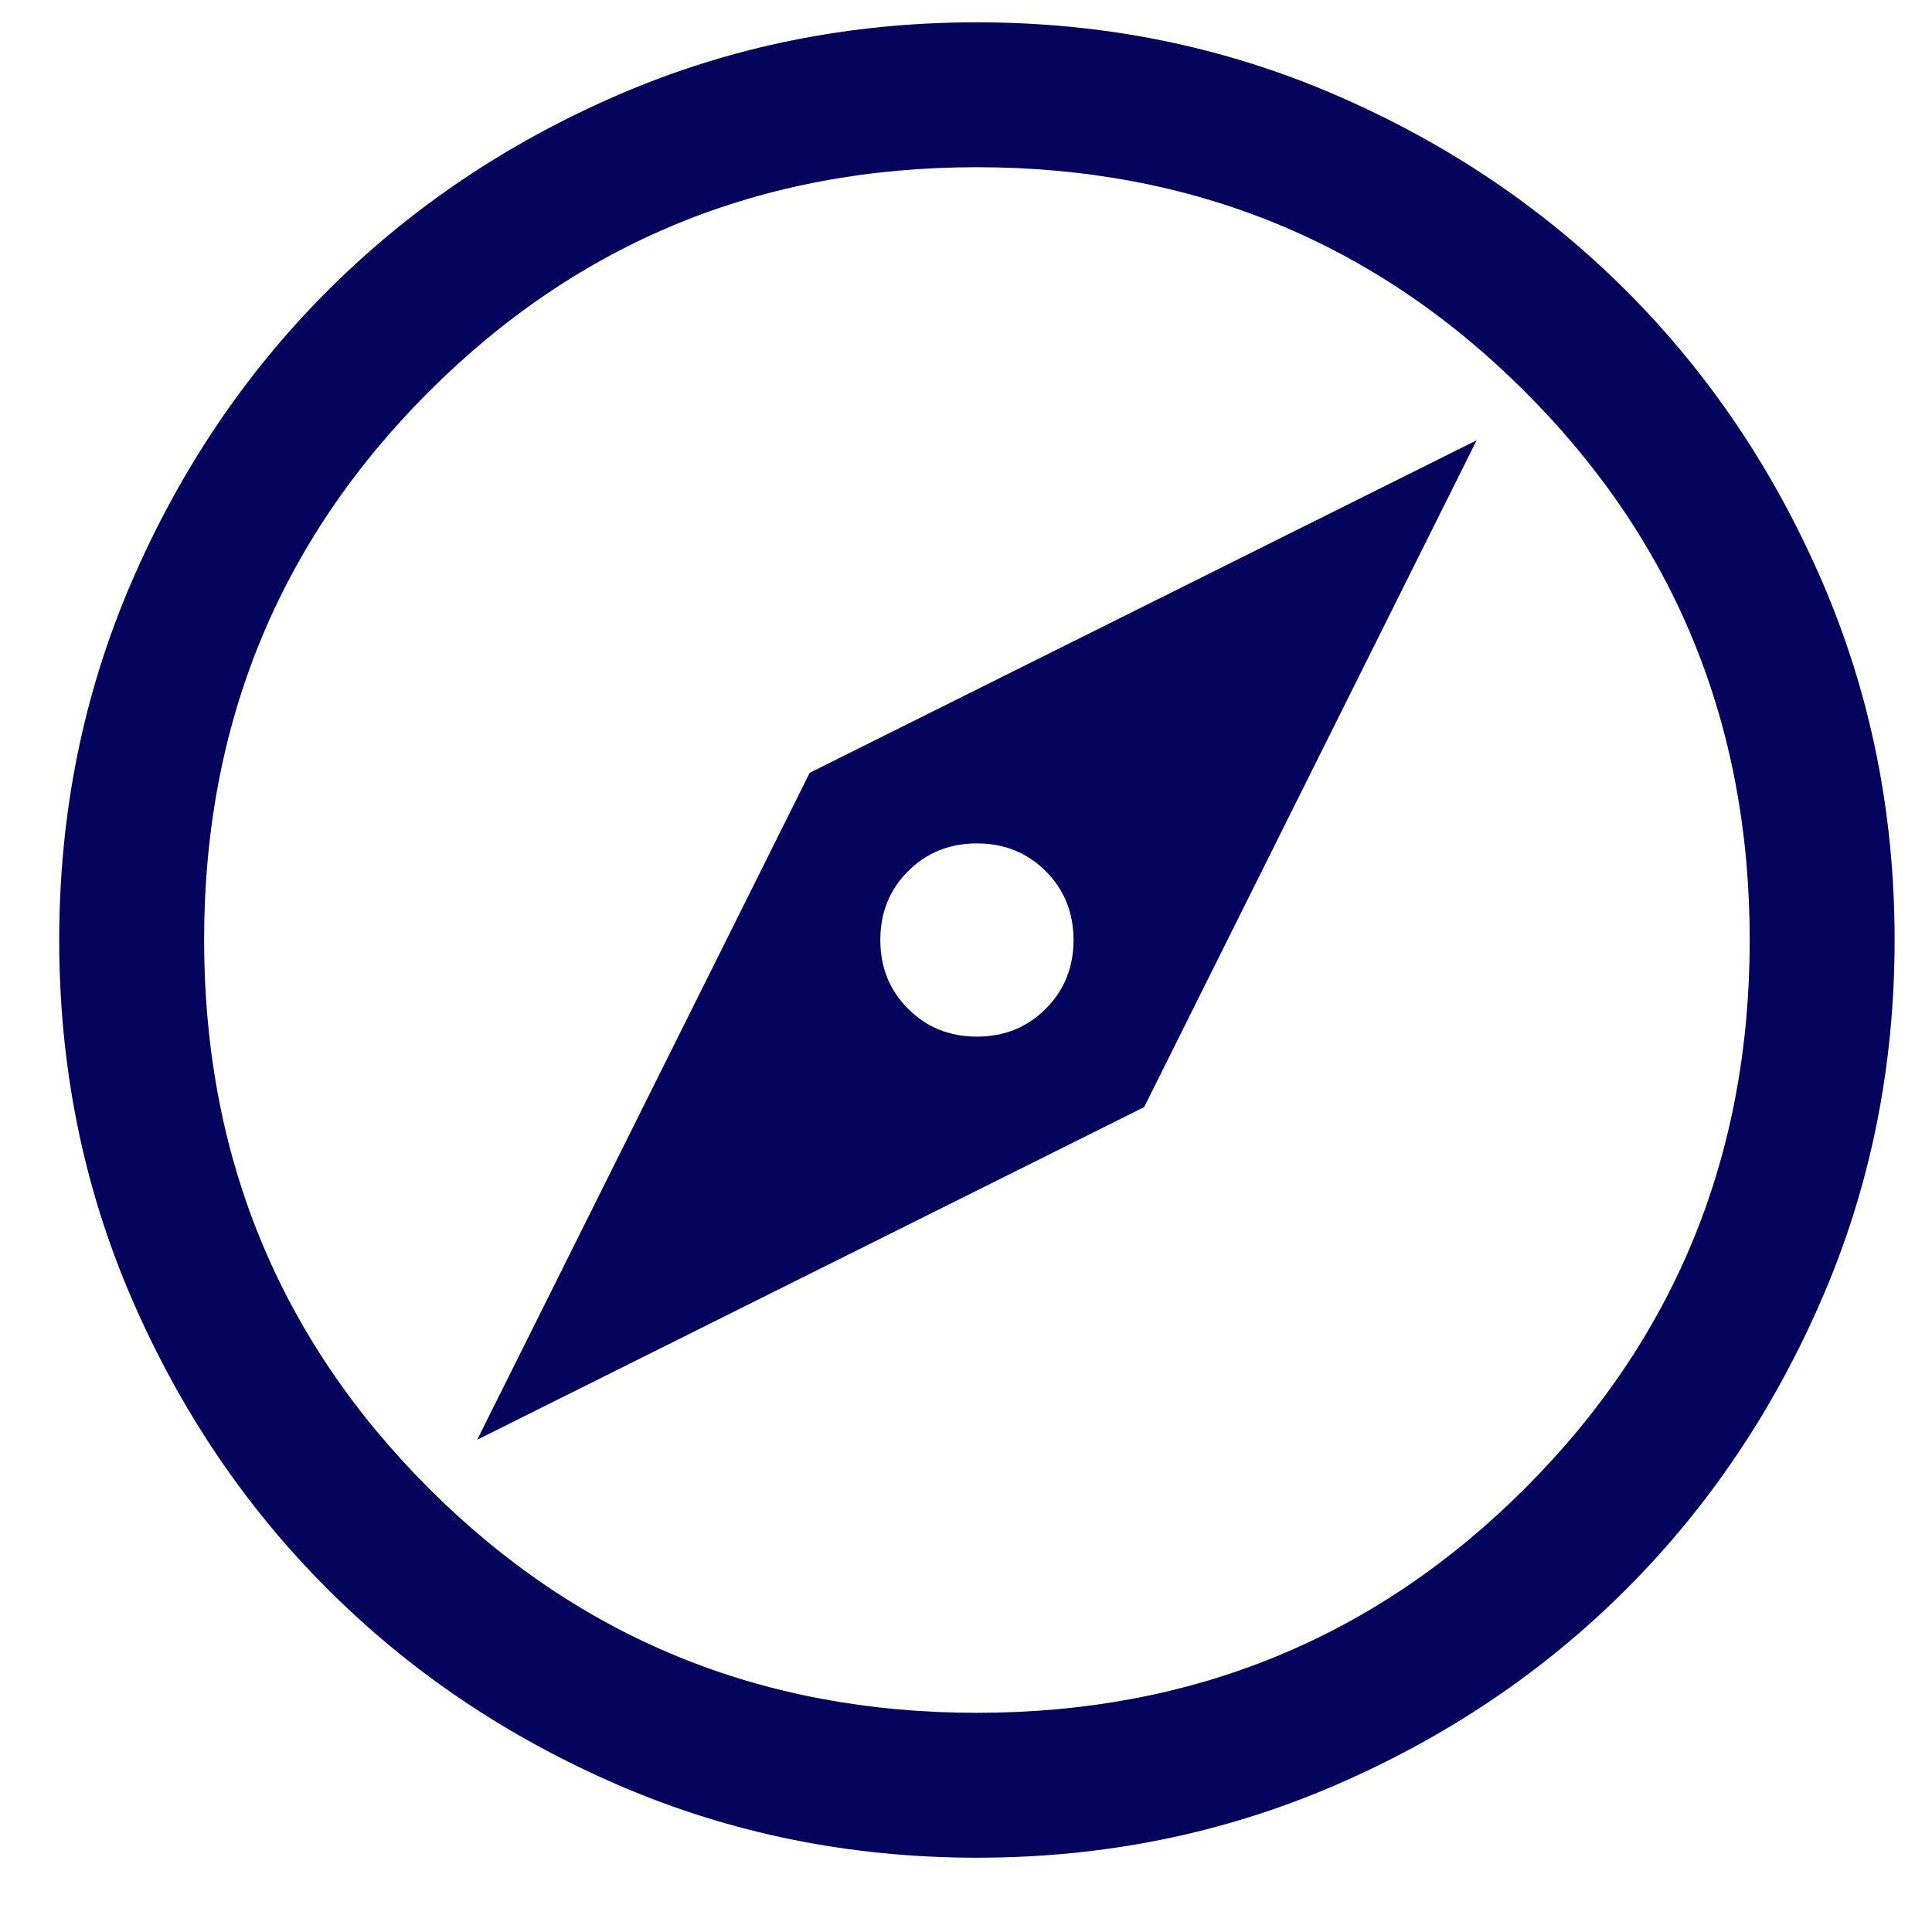 <svg width="20" height="20" viewBox="0 0 20 20" fill="none" xmlns="http://www.w3.org/2000/svg">
<path d="M4.94 14.904L11.844 11.461L15.286 4.558L8.382 8L4.94 14.904ZM10.113 10.731C9.83 10.731 9.592 10.635 9.401 10.443C9.209 10.252 9.113 10.014 9.113 9.731C9.113 9.447 9.209 9.21 9.401 9.018C9.592 8.827 9.83 8.731 10.113 8.731C10.396 8.731 10.634 8.827 10.825 9.018C11.017 9.21 11.113 9.447 11.113 9.731C11.113 10.014 11.017 10.252 10.825 10.443C10.634 10.635 10.396 10.731 10.113 10.731ZM10.115 19.231C8.801 19.231 7.566 18.981 6.41 18.483C5.253 17.984 4.248 17.307 3.393 16.452C2.537 15.598 1.86 14.592 1.361 13.437C0.862 12.281 0.613 11.046 0.613 9.732C0.613 8.418 0.862 7.183 1.361 6.027C1.86 4.871 2.536 3.865 3.391 3.01C4.246 2.155 5.251 1.478 6.407 0.979C7.563 0.48 8.797 0.231 10.111 0.231C11.425 0.231 12.66 0.48 13.816 0.979C14.973 1.477 15.978 2.154 16.834 3.009C17.689 3.864 18.366 4.869 18.865 6.025C19.363 7.18 19.613 8.415 19.613 9.729C19.613 11.043 19.364 12.278 18.865 13.434C18.366 14.59 17.69 15.596 16.835 16.451C15.98 17.306 14.975 17.983 13.819 18.482C12.663 18.981 11.429 19.231 10.115 19.231ZM10.113 17.731C12.346 17.731 14.238 16.956 15.788 15.406C17.338 13.856 18.113 11.964 18.113 9.731C18.113 7.497 17.338 5.606 15.788 4.056C14.238 2.506 12.346 1.731 10.113 1.731C7.88 1.731 5.988 2.506 4.438 4.056C2.888 5.606 2.113 7.497 2.113 9.731C2.113 11.964 2.888 13.856 4.438 15.406C5.988 16.956 7.88 17.731 10.113 17.731Z" fill="#04045C"/>
</svg>
